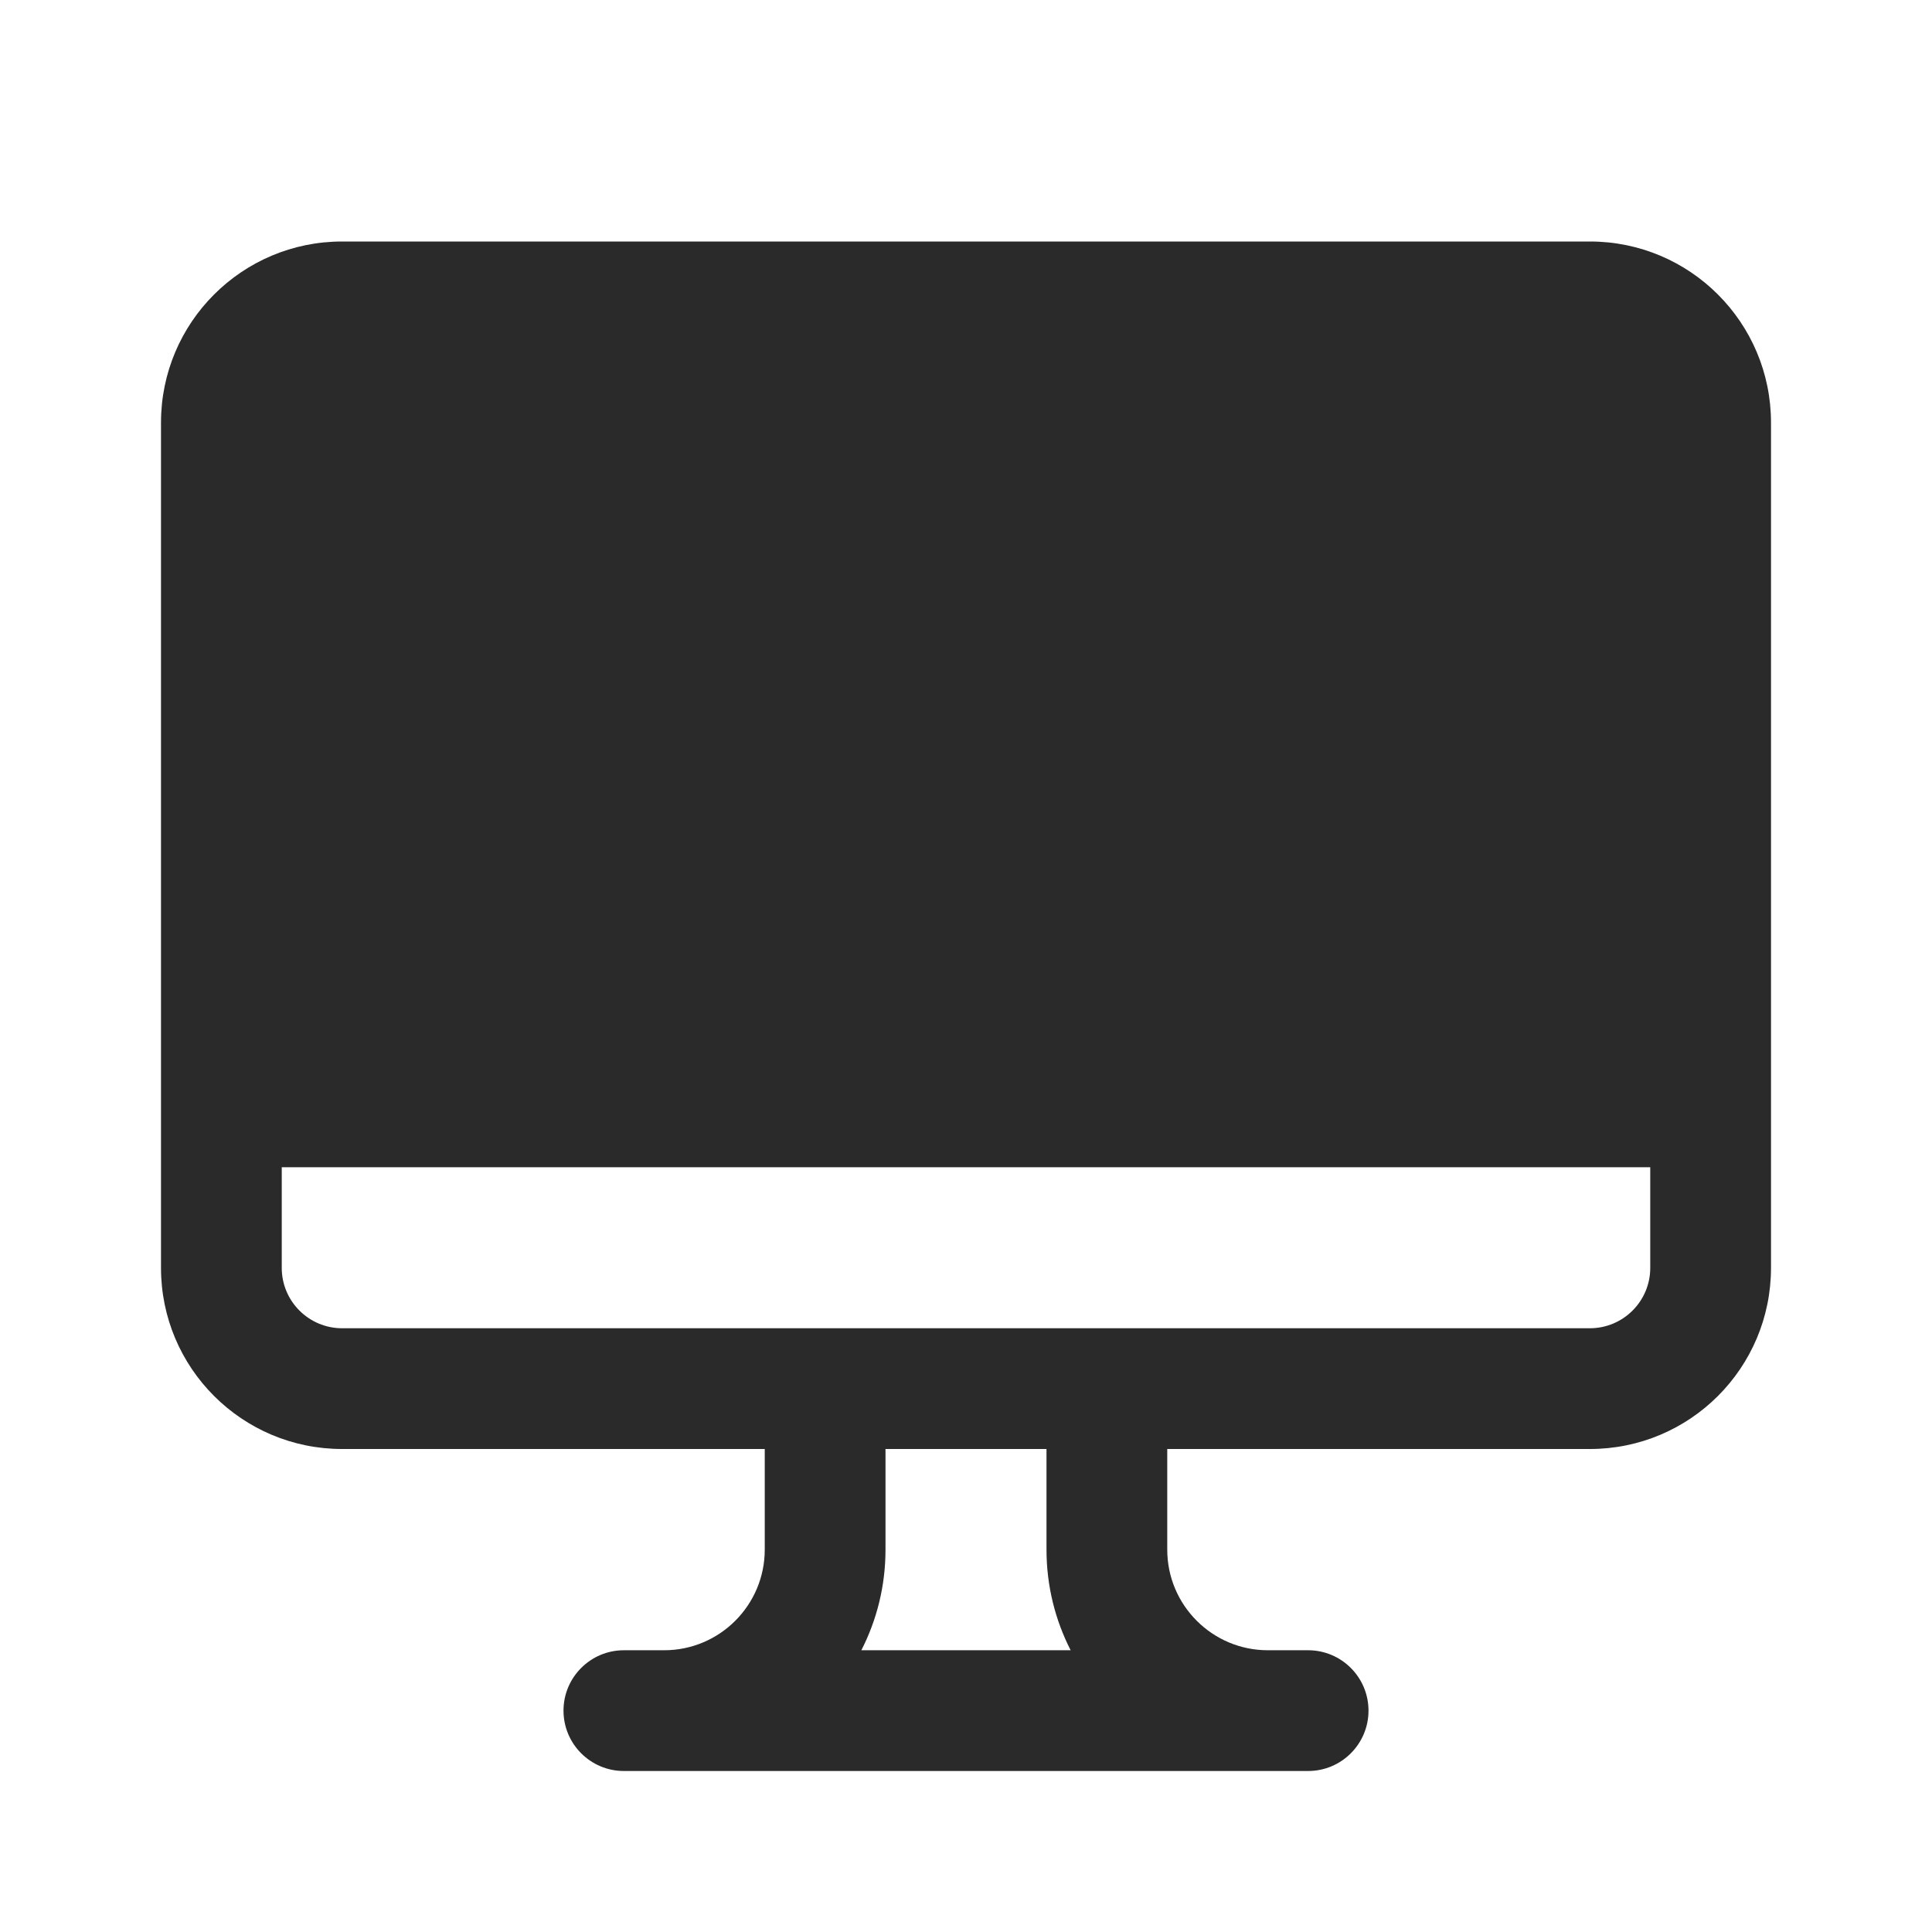<svg width="24" height="24" viewBox="0 0 24 24" fill="none" xmlns="http://www.w3.org/2000/svg">
<path d="M4.25 3C3.007 3 2 4.007 2 5.25V15.75C2 16.993 3.007 18 4.25 18H9.5V19.25C9.5 19.94 8.94 20.5 8.25 20.5H7.75C7.336 20.5 7 20.836 7 21.25C7 21.664 7.336 22 7.75 22H16.25C16.664 22 17 21.664 17 21.25C17 20.836 16.664 20.5 16.25 20.5H15.75C15.06 20.5 14.5 19.94 14.5 19.25V18H19.75C20.993 18 22 16.993 22 15.75V5.25C22 4.007 20.993 3 19.75 3H4.25ZM13 18V19.25C13 19.7 13.108 20.125 13.3 20.5H10.7C10.892 20.125 11 19.7 11 19.25V18H13ZM3.5 14.5H20.5V15.75C20.5 16.164 20.164 16.5 19.75 16.5H4.25C3.836 16.5 3.5 16.164 3.5 15.75V14.5Z" fill="#2A2A2A"/>
</svg>
